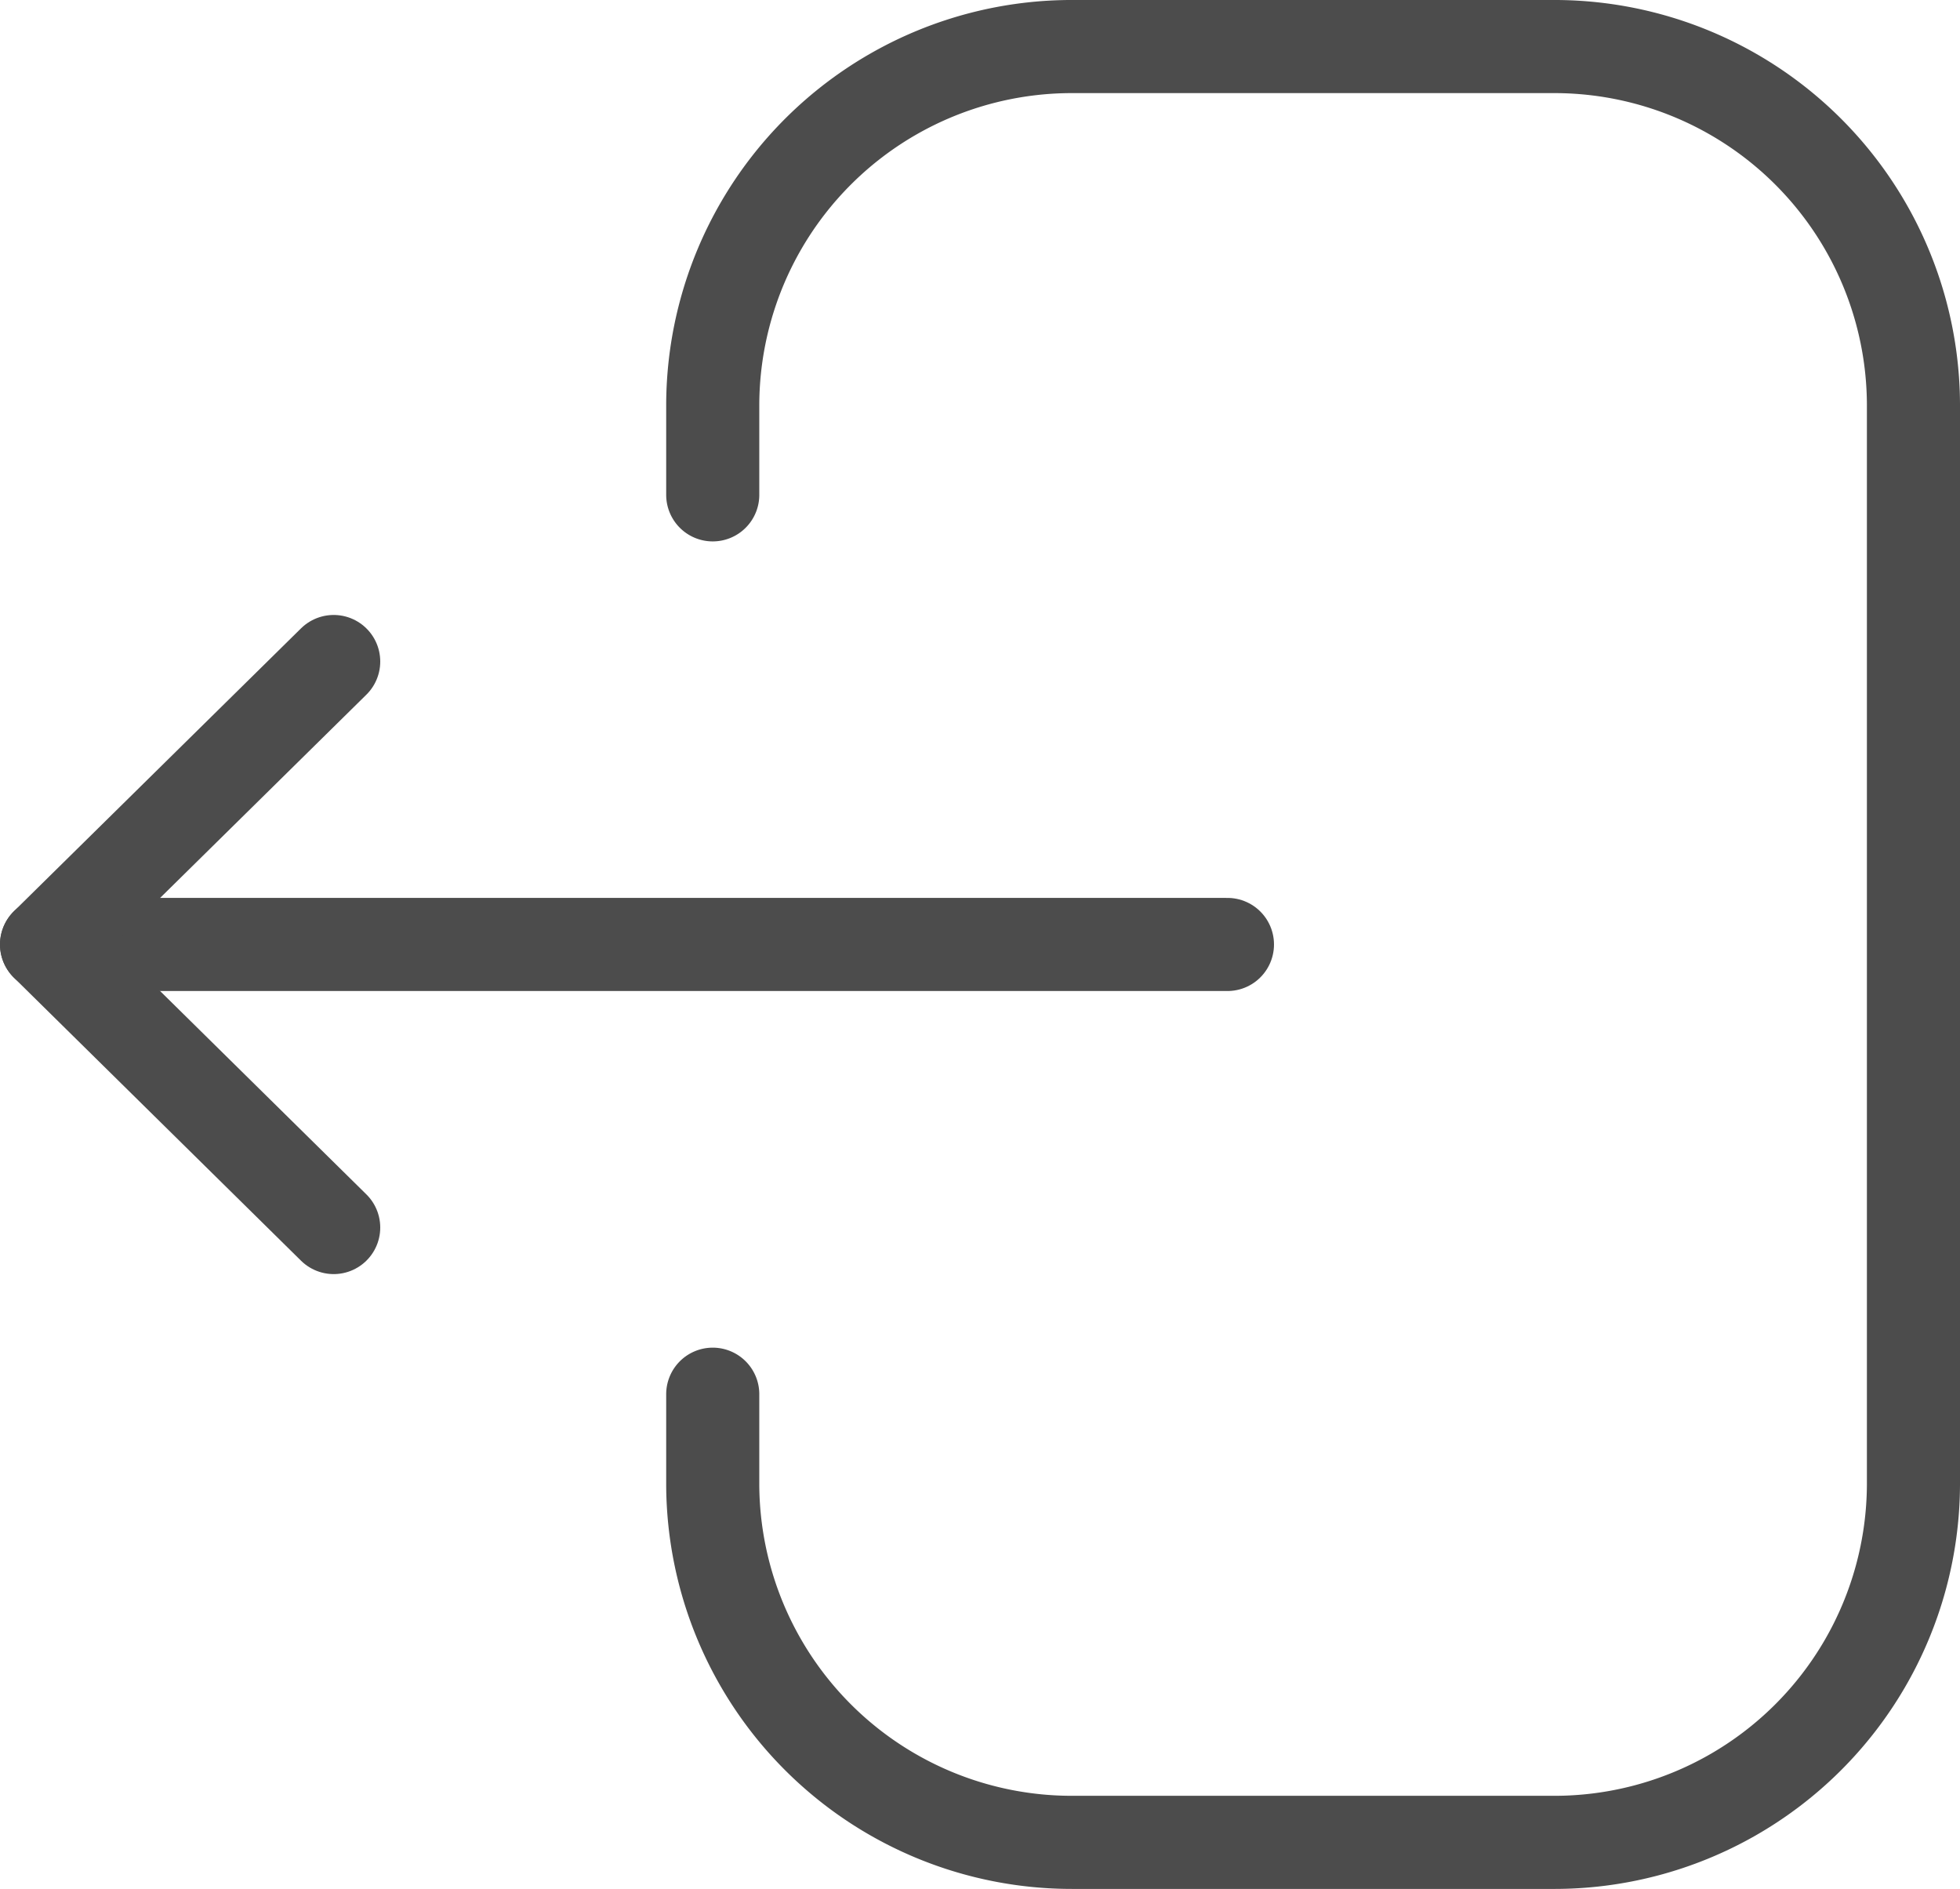 <svg xmlns="http://www.w3.org/2000/svg" width="14.737" height="14.2" viewBox="0 0 14.737 14.2">
  <g id="Iconly_Light_Logout" data-name="Iconly/Light/Logout" transform="translate(0.35 0.35)">
    <g id="Logout">
      <path id="Stroke_1" data-name="Stroke 1" d="M0,3.37V2.689A2.7,2.7,0,0,1,2.717,0H6.312A2.7,2.7,0,0,1,9.028,2.689v8.122A2.7,2.7,0,0,1,6.312,13.5H2.71A2.7,2.7,0,0,1,0,10.819v-.688" transform="translate(5.009)" fill="none" stroke="#4c4c4c" stroke-linecap="round" stroke-linejoin="round" stroke-miterlimit="10" stroke-width="0.7"/>
      <path id="Stroke_3" data-name="Stroke 3" d="M0,.5H8.879" transform="translate(0 6.25)" fill="none" stroke="#4c4c4c" stroke-linecap="round" stroke-linejoin="round" stroke-miterlimit="10" stroke-width="0.7"/>
      <path id="Stroke_5" data-name="Stroke 5" d="M2.159,0,0,2.127,2.159,4.255" transform="translate(0 4.623)" fill="none" stroke="#4c4c4c" stroke-linecap="round" stroke-linejoin="round" stroke-miterlimit="10" stroke-width="0.7"/>
    </g>
  </g>
</svg>
